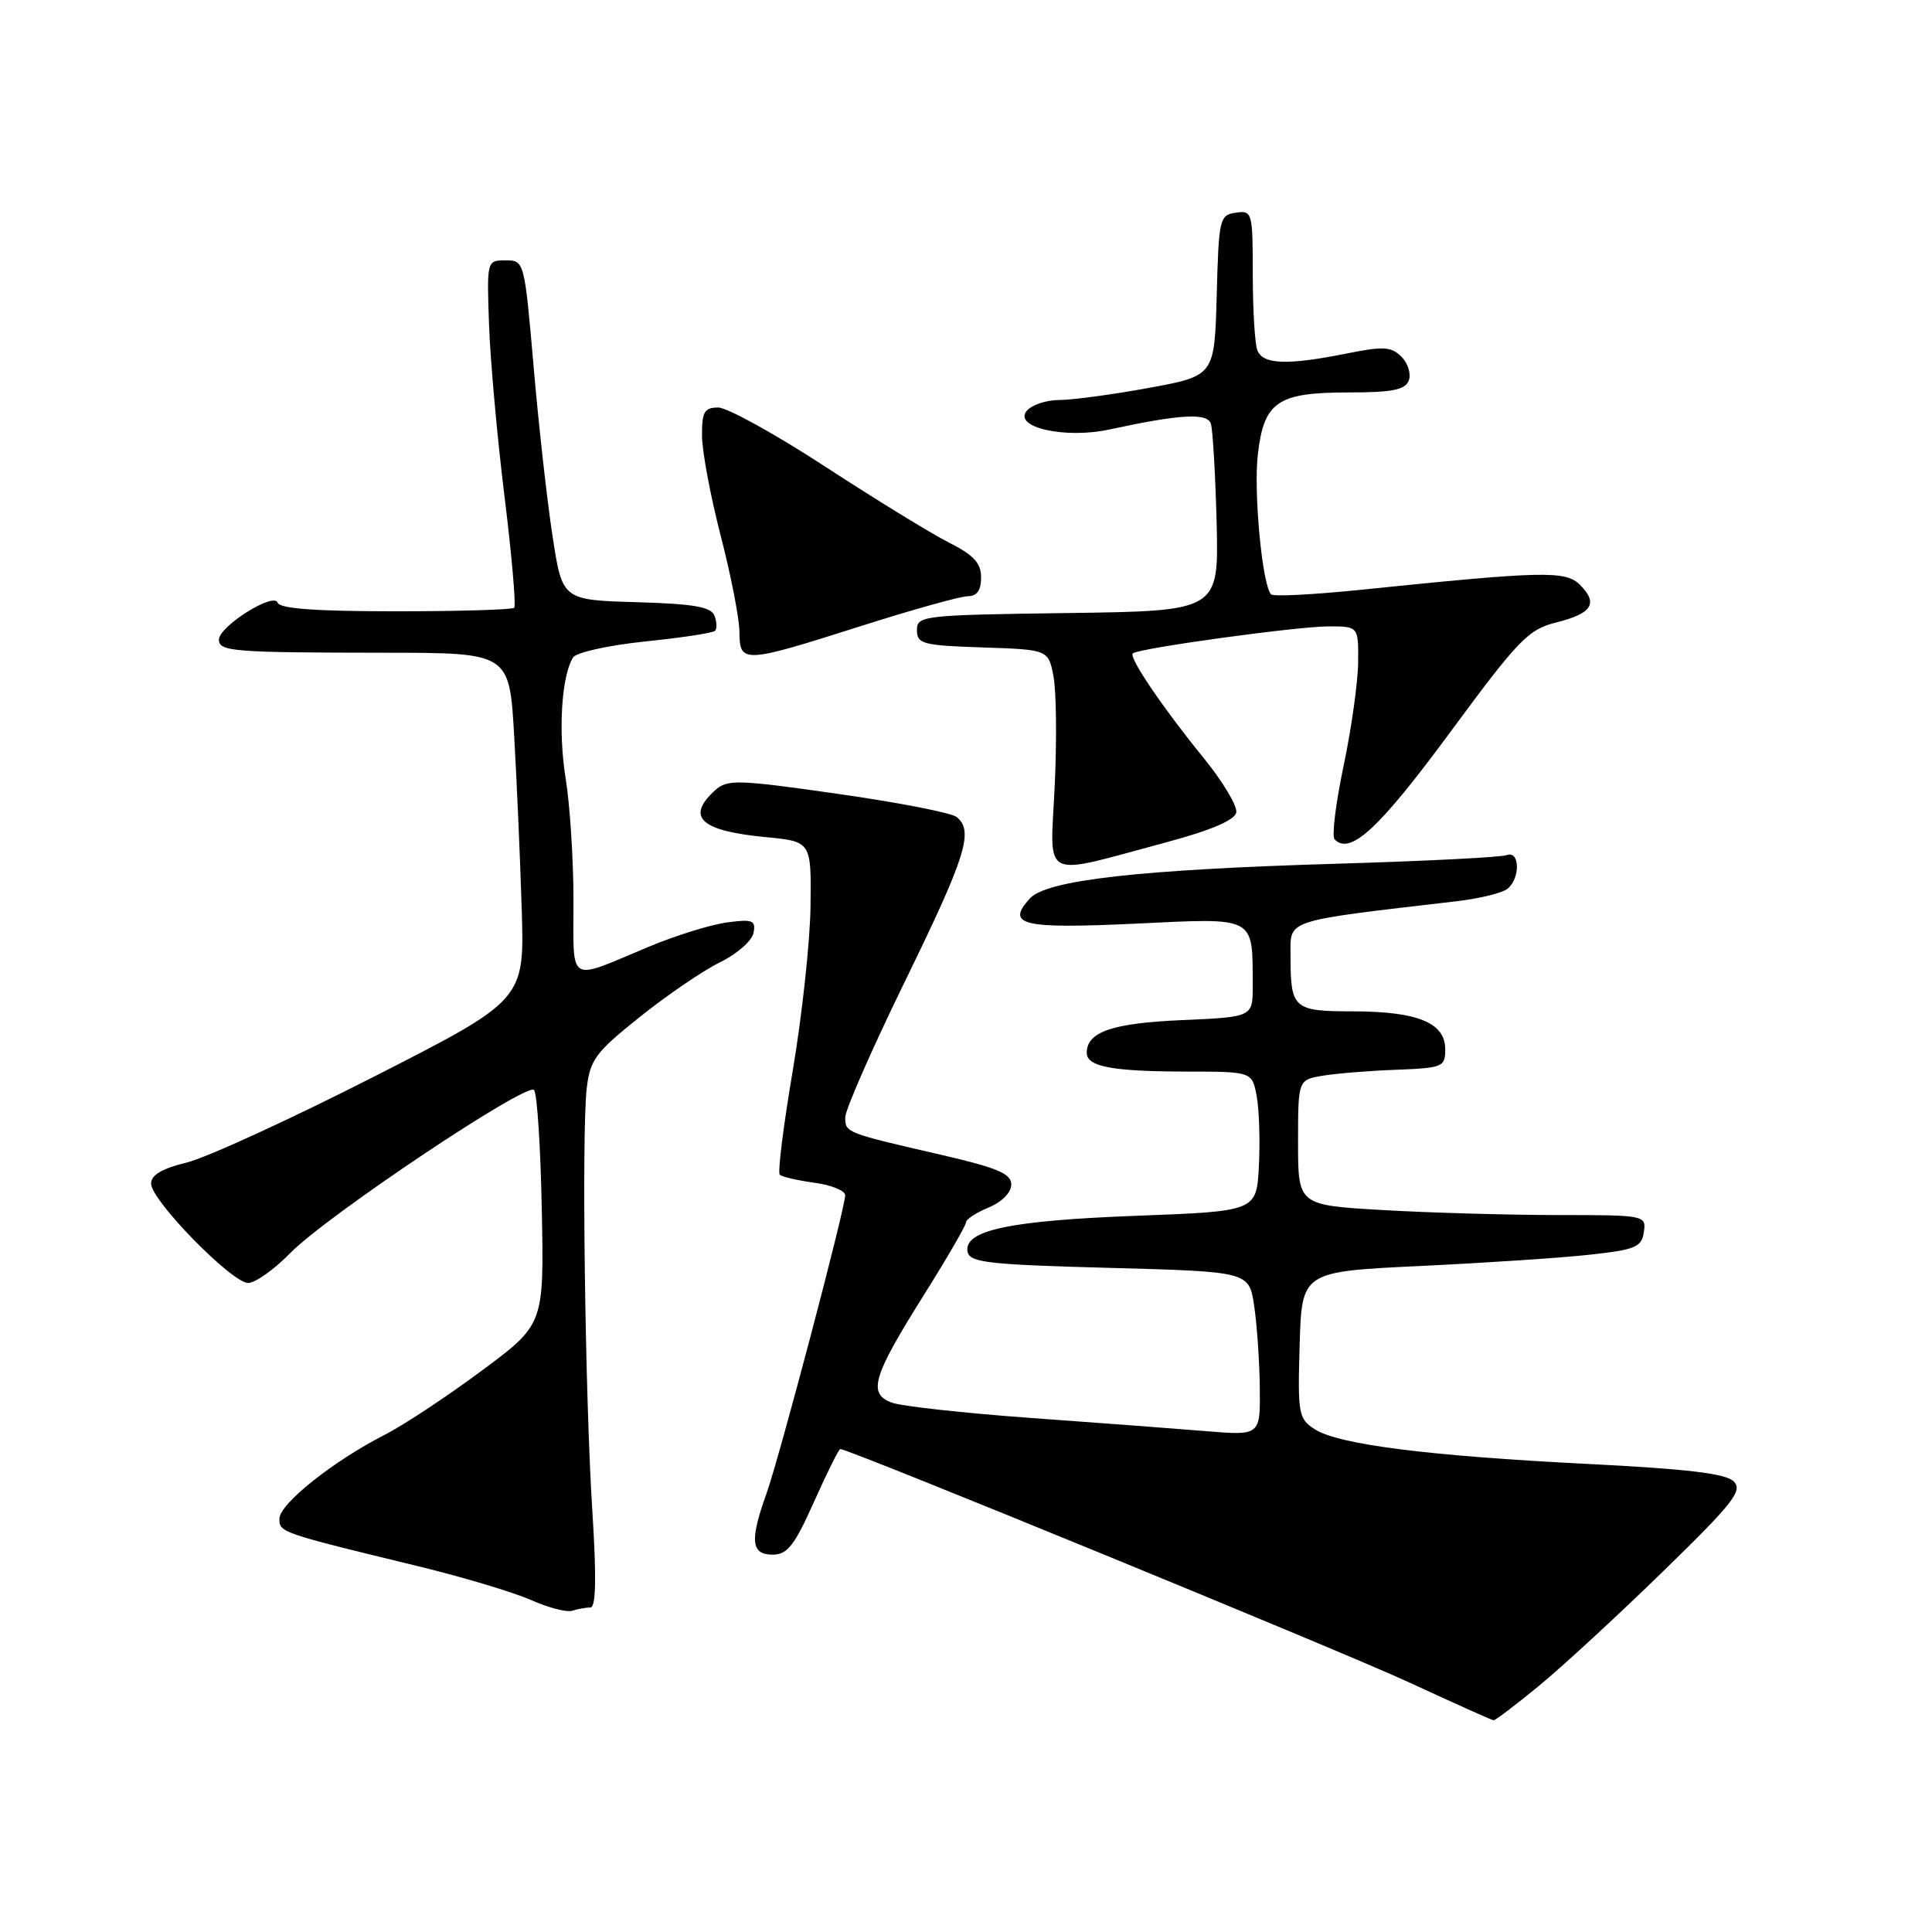 <?xml version="1.0" encoding="UTF-8" standalone="no"?>
<!DOCTYPE svg PUBLIC "-//W3C//DTD SVG 1.1//EN" "http://www.w3.org/Graphics/SVG/1.1/DTD/svg11.dtd" >
<svg xmlns="http://www.w3.org/2000/svg" xmlns:xlink="http://www.w3.org/1999/xlink" version="1.1" viewBox="0 0 256 256">
 <g >
 <path fill="currentColor"
d=" M 203.90 223.40 C 206.98 220.87 214.37 214.06 220.32 208.26 C 229.68 199.15 230.95 197.53 229.73 196.30 C 228.68 195.25 223.58 194.64 210.40 193.98 C 189.21 192.91 177.36 191.41 174.21 189.38 C 172.06 187.99 171.94 187.37 172.21 178.20 C 172.50 168.50 172.50 168.50 188.19 167.75 C 196.82 167.34 206.94 166.67 210.69 166.25 C 216.72 165.59 217.54 165.24 217.82 163.25 C 218.14 161.03 218.00 161.00 206.32 161.00 C 199.82 160.99 189.44 160.70 183.25 160.34 C 172.00 159.69 172.00 159.69 172.00 151.39 C 172.00 143.09 172.00 143.09 175.25 142.54 C 177.04 142.24 181.43 141.88 185.00 141.75 C 191.18 141.51 191.50 141.38 191.50 139.03 C 191.50 135.53 187.87 134.03 179.36 134.01 C 171.33 134.00 171.00 133.71 171.00 126.52 C 171.00 121.79 170.05 122.10 193.00 119.42 C 196.03 119.07 199.06 118.32 199.75 117.77 C 201.48 116.37 201.39 112.64 199.64 113.31 C 198.89 113.59 188.88 114.10 177.39 114.44 C 150.96 115.22 138.67 116.61 136.45 119.06 C 133.26 122.58 135.41 123.09 150.42 122.39 C 166.57 121.62 165.96 121.30 165.99 130.63 C 166.00 134.76 166.00 134.76 156.60 135.17 C 147.35 135.58 144.00 136.73 144.00 139.51 C 144.00 141.34 147.37 141.97 157.20 141.99 C 165.91 142.00 165.91 142.00 166.52 145.25 C 166.85 147.04 166.98 151.20 166.81 154.50 C 166.50 160.50 166.50 160.50 150.50 161.10 C 133.70 161.74 127.67 163.03 128.21 165.87 C 128.48 167.29 130.95 167.57 147.01 168.00 C 165.50 168.50 165.50 168.50 166.18 173.00 C 166.55 175.47 166.89 180.37 166.93 183.87 C 167.00 190.23 167.00 190.23 159.75 189.63 C 155.76 189.30 145.30 188.51 136.50 187.88 C 127.70 187.24 119.44 186.33 118.15 185.85 C 114.95 184.66 115.63 182.39 122.49 171.48 C 125.52 166.65 128.00 162.37 128.00 161.97 C 128.00 161.57 129.35 160.68 131.00 160.00 C 132.76 159.27 134.00 158.01 134.00 156.96 C 134.00 155.52 132.19 154.75 124.75 153.03 C 112.00 150.09 112.00 150.09 112.00 148.05 C 112.00 147.06 115.59 138.87 119.99 129.87 C 128.02 113.42 129.06 110.09 126.75 108.25 C 126.06 107.70 118.98 106.32 111.01 105.19 C 97.73 103.29 96.38 103.25 94.76 104.71 C 90.84 108.27 92.80 110.09 101.43 110.92 C 107.50 111.50 107.50 111.50 107.40 120.00 C 107.35 124.67 106.29 134.49 105.05 141.82 C 103.81 149.14 103.03 155.37 103.32 155.65 C 103.60 155.94 105.67 156.41 107.92 156.72 C 110.16 157.02 112.00 157.77 111.99 158.38 C 111.98 160.15 103.30 193.02 101.57 197.88 C 99.33 204.12 99.51 206.00 102.37 206.00 C 104.33 206.00 105.26 204.81 107.86 199.00 C 109.58 195.15 111.15 192.00 111.34 192.00 C 112.47 192.00 177.73 218.77 186.68 222.91 C 192.63 225.66 197.68 227.93 197.90 227.95 C 198.12 227.98 200.82 225.93 203.90 223.40 Z  M 78.23 213.00 C 78.97 213.00 79.05 209.10 78.49 200.25 C 77.52 184.97 77.06 150.21 77.74 144.25 C 78.18 140.42 78.90 139.45 84.78 134.75 C 88.39 131.86 93.17 128.60 95.42 127.50 C 97.66 126.40 99.66 124.65 99.85 123.60 C 100.16 121.94 99.73 121.77 96.31 122.23 C 94.16 122.52 89.51 123.97 85.96 125.45 C 75.05 130.01 76.00 130.60 75.99 119.37 C 75.99 113.94 75.52 106.63 74.95 103.12 C 73.95 96.94 74.39 89.60 75.93 87.12 C 76.34 86.45 80.60 85.51 85.45 85.00 C 90.28 84.51 94.46 83.87 94.74 83.59 C 95.02 83.31 94.99 82.41 94.67 81.58 C 94.22 80.41 91.91 80.01 84.30 79.79 C 74.50 79.50 74.50 79.50 73.21 71.00 C 72.49 66.33 71.36 56.20 70.70 48.50 C 69.49 34.57 69.47 34.50 66.99 34.50 C 64.51 34.50 64.50 34.53 64.80 43.00 C 64.96 47.67 65.88 57.93 66.85 65.78 C 67.82 73.63 68.39 80.27 68.14 80.53 C 67.88 80.79 60.80 81.00 52.42 81.00 C 41.87 81.00 37.05 80.65 36.79 79.86 C 36.30 78.41 29.03 82.98 29.01 84.75 C 29.00 86.33 30.83 86.47 51.00 86.49 C 67.50 86.50 67.50 86.50 68.13 97.50 C 68.48 103.55 68.93 113.90 69.13 120.50 C 69.50 132.50 69.50 132.50 49.50 142.69 C 38.50 148.29 27.36 153.40 24.75 154.04 C 21.45 154.84 20.01 155.70 20.02 156.85 C 20.05 159.08 30.73 170.00 32.88 170.00 C 33.82 170.00 36.34 168.21 38.48 166.02 C 43.25 161.14 69.75 143.41 70.76 144.43 C 71.17 144.83 71.63 151.99 71.79 160.33 C 72.09 175.50 72.09 175.50 63.78 181.66 C 59.22 185.05 53.42 188.88 50.90 190.16 C 44.16 193.60 37.07 199.25 37.03 201.21 C 37.00 203.05 37.07 203.08 55.31 207.51 C 61.25 208.95 68.00 210.97 70.31 211.99 C 72.61 213.02 75.10 213.67 75.83 213.43 C 76.56 213.19 77.64 213.00 78.23 213.00 Z  M 154.50 111.62 C 160.43 110.03 163.61 108.68 163.81 107.66 C 163.98 106.82 162.04 103.57 159.50 100.45 C 154.03 93.73 149.55 87.11 150.10 86.58 C 150.79 85.91 171.88 83.00 176.03 83.00 C 180.00 83.00 180.00 83.00 179.96 87.75 C 179.94 90.36 179.07 96.55 178.03 101.50 C 176.99 106.45 176.45 110.82 176.84 111.22 C 178.91 113.35 182.71 109.83 192.08 97.13 C 201.25 84.69 202.49 83.41 206.24 82.47 C 210.98 81.28 211.81 79.95 209.35 77.49 C 207.45 75.59 204.52 75.66 180.24 78.16 C 174.05 78.79 168.73 79.07 168.43 78.76 C 167.26 77.59 166.09 65.25 166.67 60.21 C 167.48 53.21 169.26 52.00 178.75 52.00 C 184.49 52.00 186.19 51.66 186.67 50.42 C 187.00 49.55 186.57 48.14 185.70 47.27 C 184.35 45.92 183.31 45.86 178.40 46.85 C 170.56 48.42 167.33 48.30 166.61 46.42 C 166.27 45.55 166.00 41.02 166.00 36.35 C 166.00 28.12 165.93 27.87 163.75 28.18 C 161.60 28.49 161.49 28.97 161.22 39.15 C 160.93 49.80 160.93 49.80 152.22 51.40 C 147.42 52.28 142.09 53.00 140.37 53.00 C 138.65 53.00 136.71 53.65 136.05 54.44 C 134.23 56.63 141.12 58.18 147.00 56.91 C 156.35 54.89 159.94 54.68 160.44 56.12 C 160.70 56.88 161.04 62.78 161.21 69.23 C 161.50 80.96 161.50 80.96 141.50 81.23 C 122.26 81.49 121.50 81.58 121.50 83.50 C 121.50 85.32 122.26 85.53 130.21 85.79 C 138.92 86.08 138.92 86.08 139.60 89.67 C 139.97 91.64 140.04 98.20 139.75 104.24 C 139.15 116.87 137.68 116.13 154.50 111.62 Z  M 114.00 82.98 C 120.88 80.79 127.29 79.00 128.25 79.00 C 129.45 79.00 130.00 78.22 130.00 76.52 C 130.00 74.61 129.03 73.55 125.75 71.90 C 123.41 70.72 116.07 66.21 109.42 61.88 C 102.78 57.55 96.37 54.00 95.17 54.00 C 93.33 54.00 93.00 54.56 93.02 57.75 C 93.03 59.81 94.15 65.78 95.50 71.00 C 96.85 76.22 97.97 81.96 97.98 83.75 C 98.01 87.94 98.49 87.92 114.00 82.98 Z "/>
</g>
</svg>
